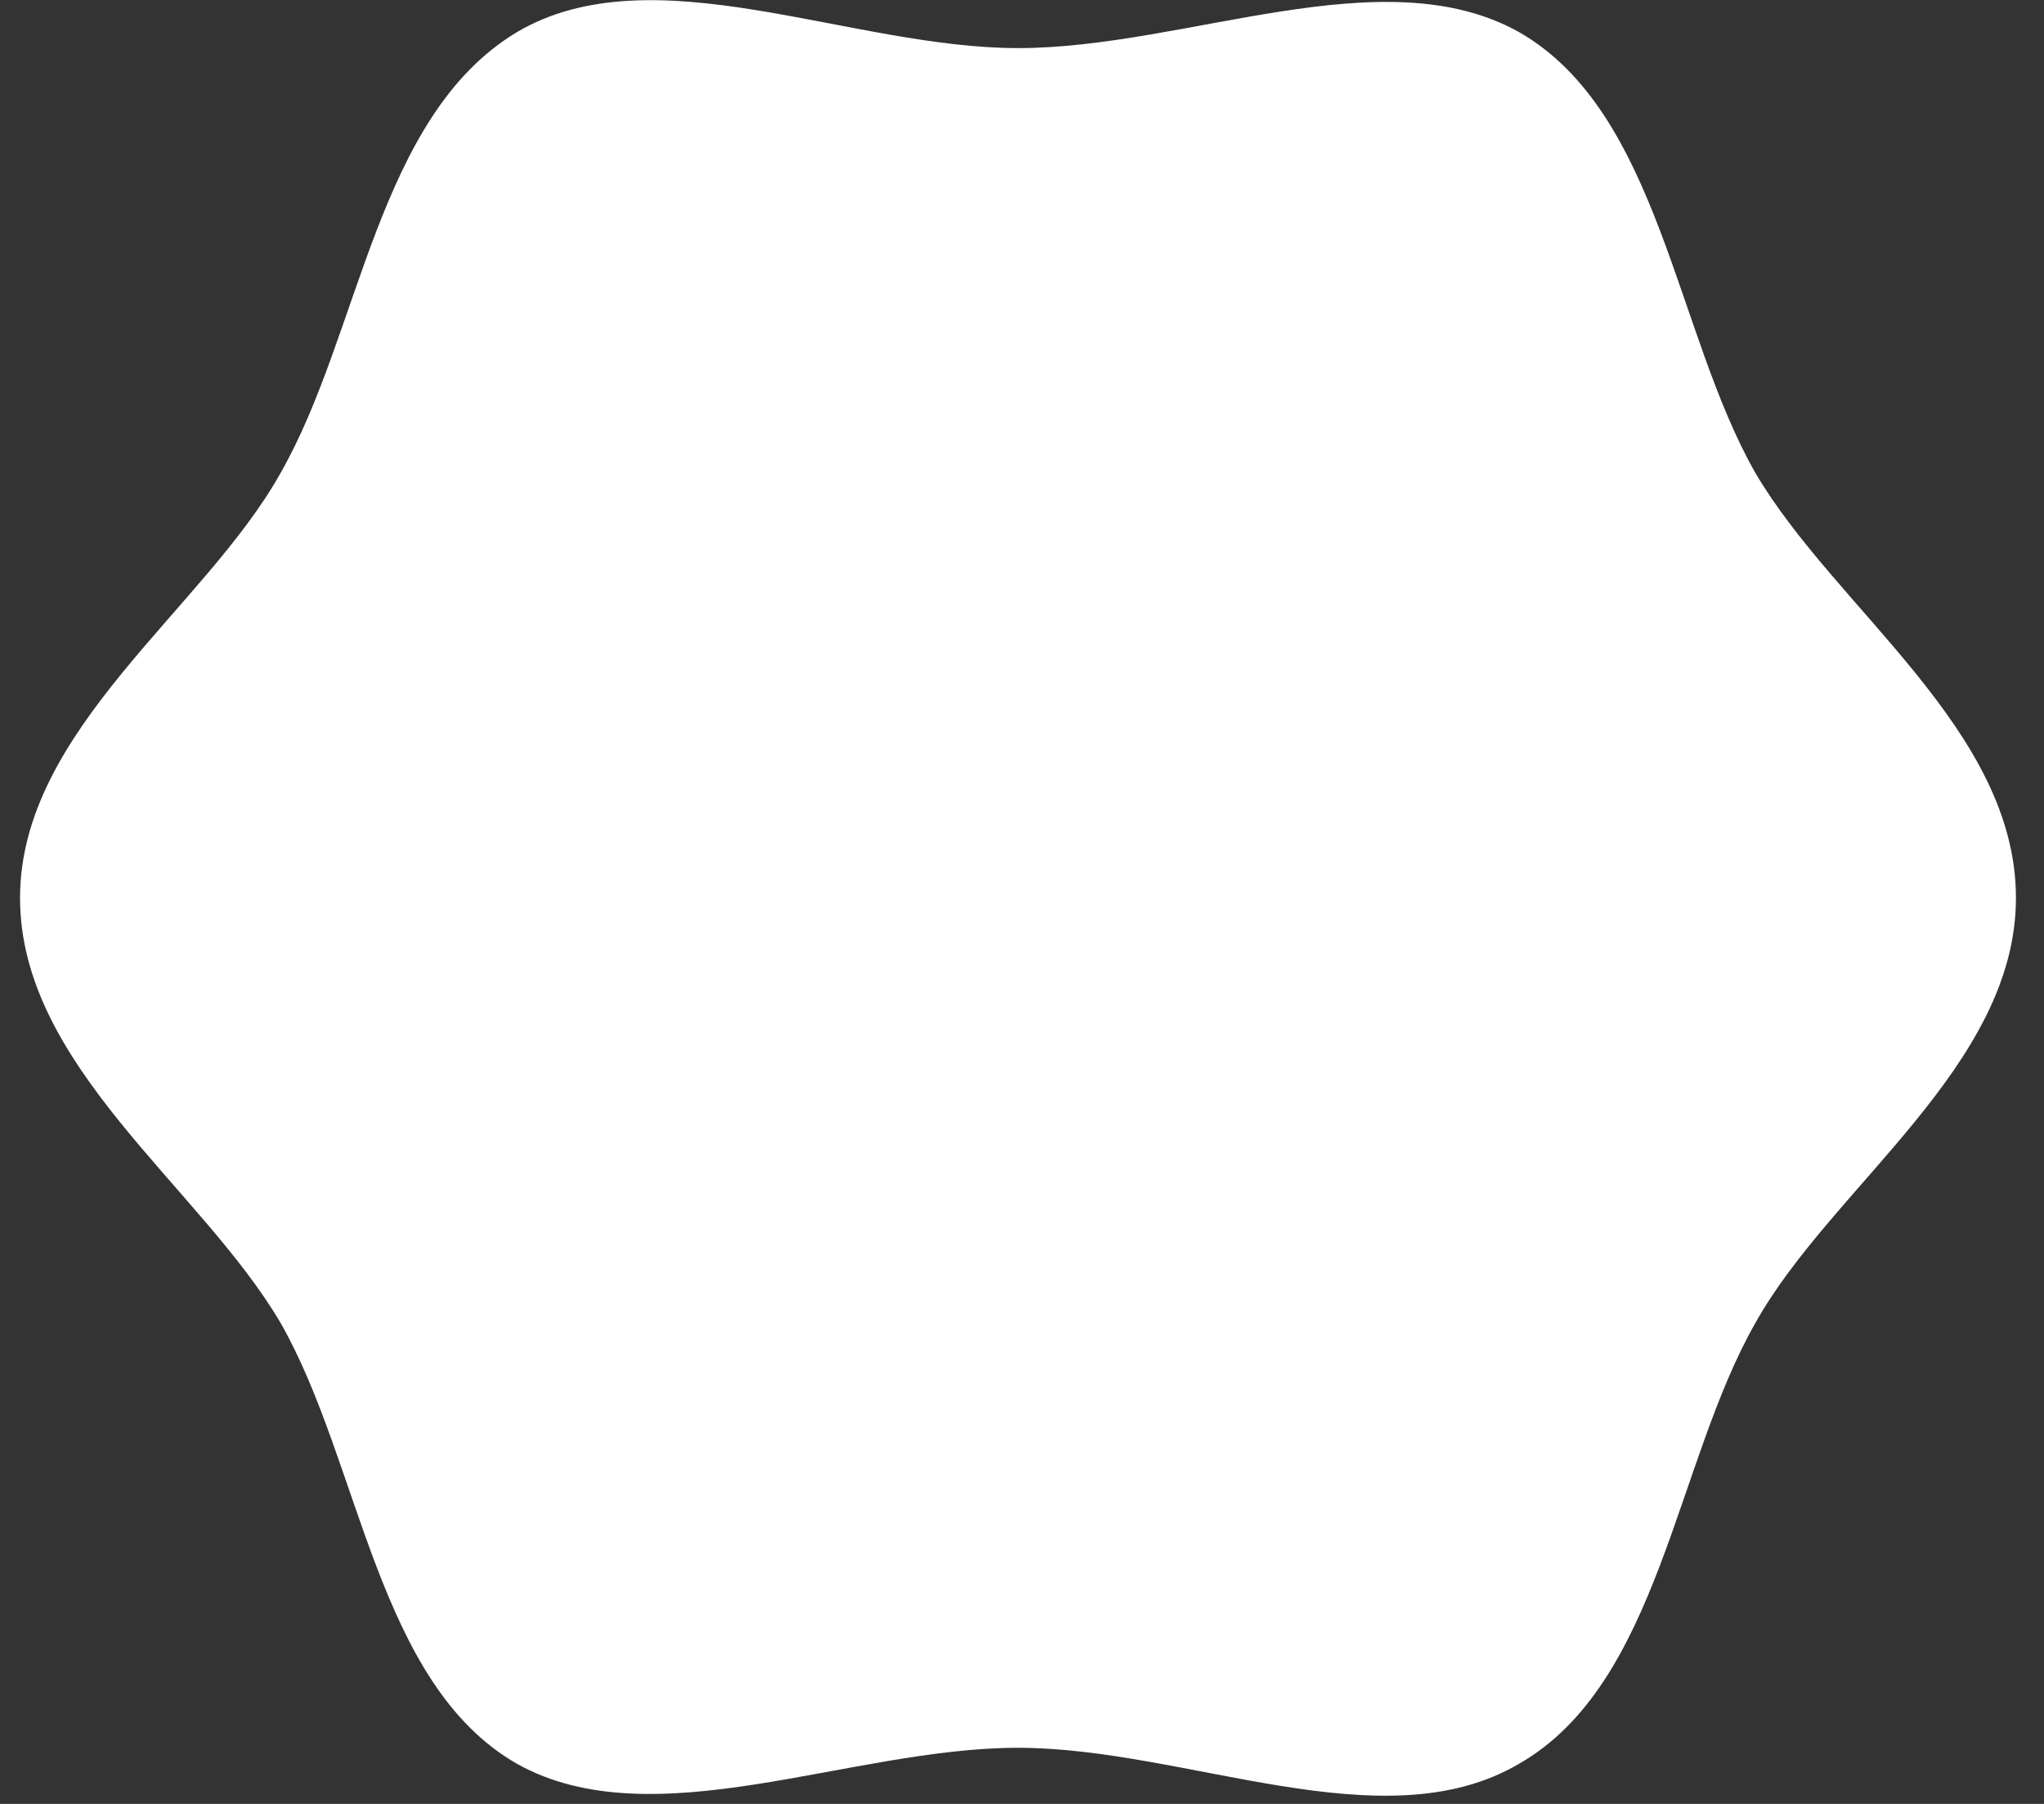 <svg xmlns="http://www.w3.org/2000/svg" width="51" height="45" fill="none" viewBox="0 0 51 45"><rect x="0" y="0" width="51" height="45" fill="#333333" stroke="none"/><path fill="#fff" d="M50.3 22.4c0 4.2-4.6 7.2-6.5 10.6-2 3.5-2.4 9-5.9 11-3.4 2-8.3-.4-12.5-.4-4.2 0-9.1 2.3-12.5.4C9.4 42 9 36.5 7 33 5 29.6.5 26.6.5 22.4c0-4.2 4.6-7.2 6.5-10.6 2-3.5 2.4-8.9 5.9-11 3.4-2 8.3.4 12.5.4 4.2 0 9.1-2.3 12.5-.4 3.5 2 3.9 7.5 5.9 11 2 3.4 6.5 6.4 6.5 10.6Z"/></svg>